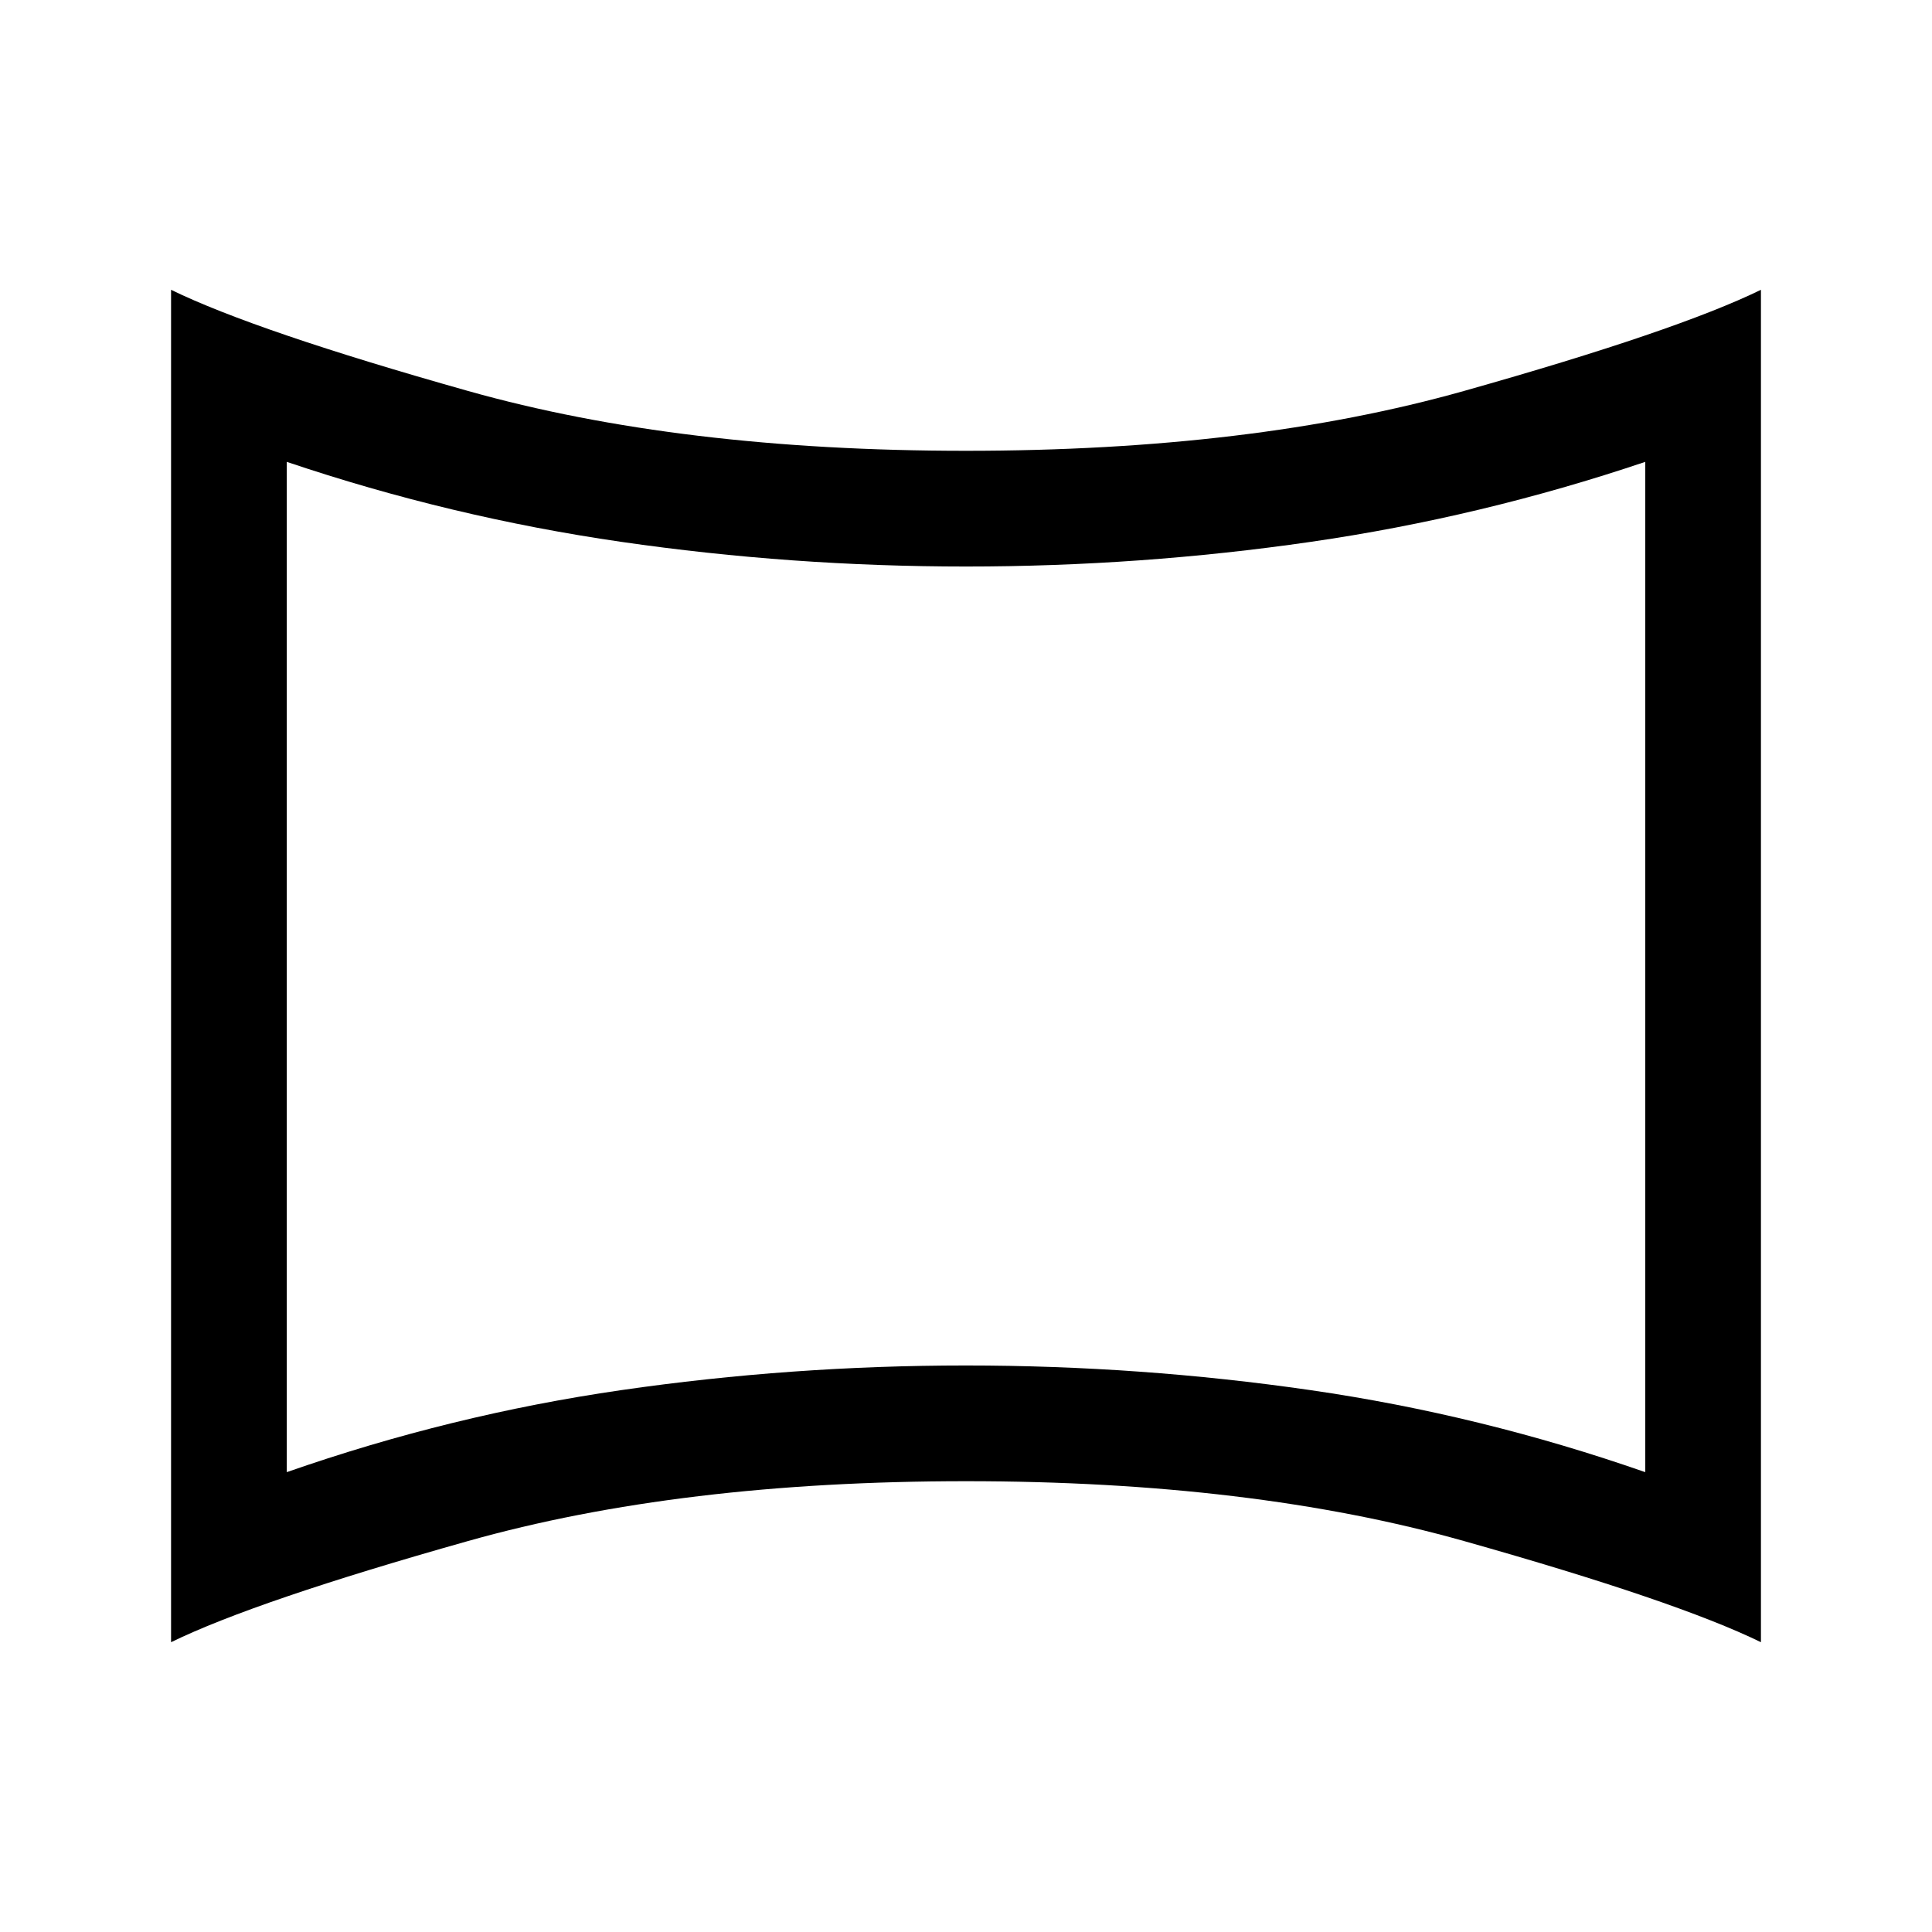 <svg xmlns="http://www.w3.org/2000/svg" height="48" viewBox="0 -960 960 960" width="48"><path d="M142.5-228.5q81.58-28.5 166.19-40.75 84.6-12.25 171.2-12.25 86.61 0 171.28 12.25Q735.85-257 817.5-228.5v-502q-81.61 27.5-166.24 39.75Q566.63-678.5 480-678.5t-171.26-12.25Q224.11-703 142.5-730.5v502ZM85-144v-672q42 20.5 147.5 50.25T480-736q142 0 247.5-29.75T875-816v672q-42-20.5-147.5-50.25T480-224q-142 0-247.5 29.75T85-144Zm395-336Z"/></svg>